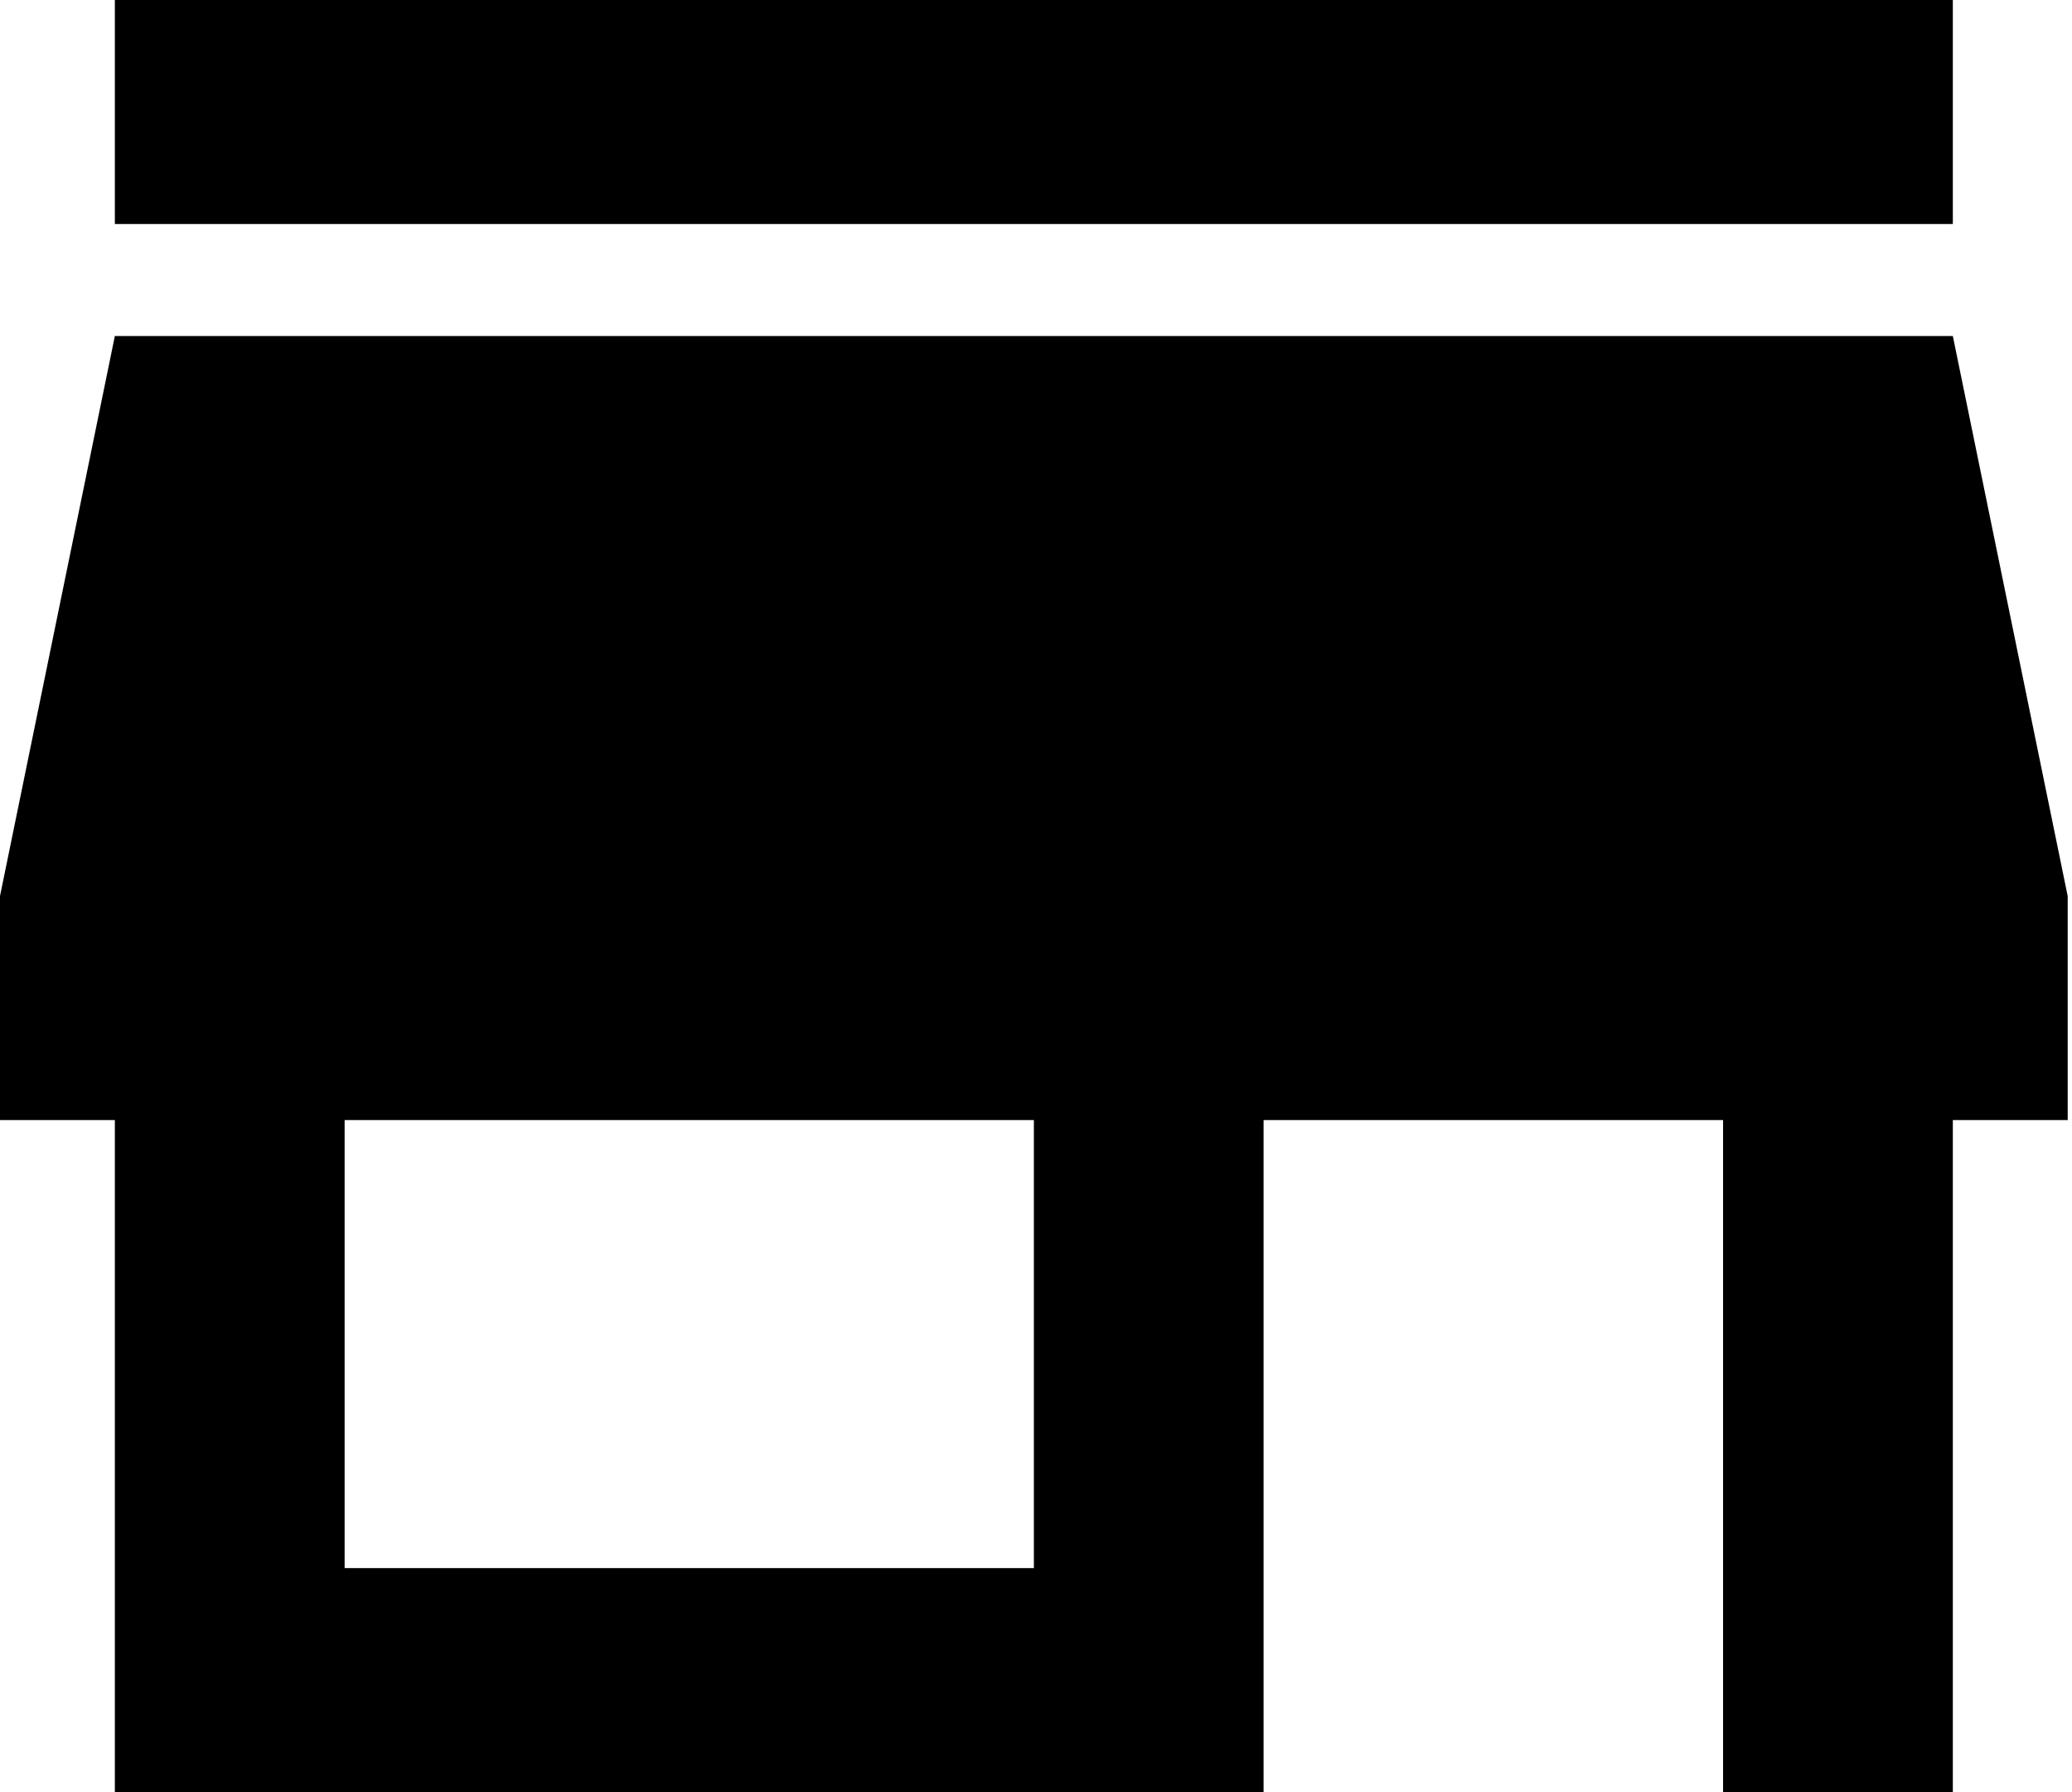 <svg width="37" height="32" viewBox="0 0 37 32" fill="none" xmlns="http://www.w3.org/2000/svg">
<path id="Vector" d="M18.462 28H6.154V20H18.462V28ZM36.923 20V16L34.872 6H2.051L0 16V20H2.051V32H22.564V20H30.769V32H34.872V20H36.923ZM34.872 0H2.051V4H34.872V0Z" fill="black"/>
</svg>
